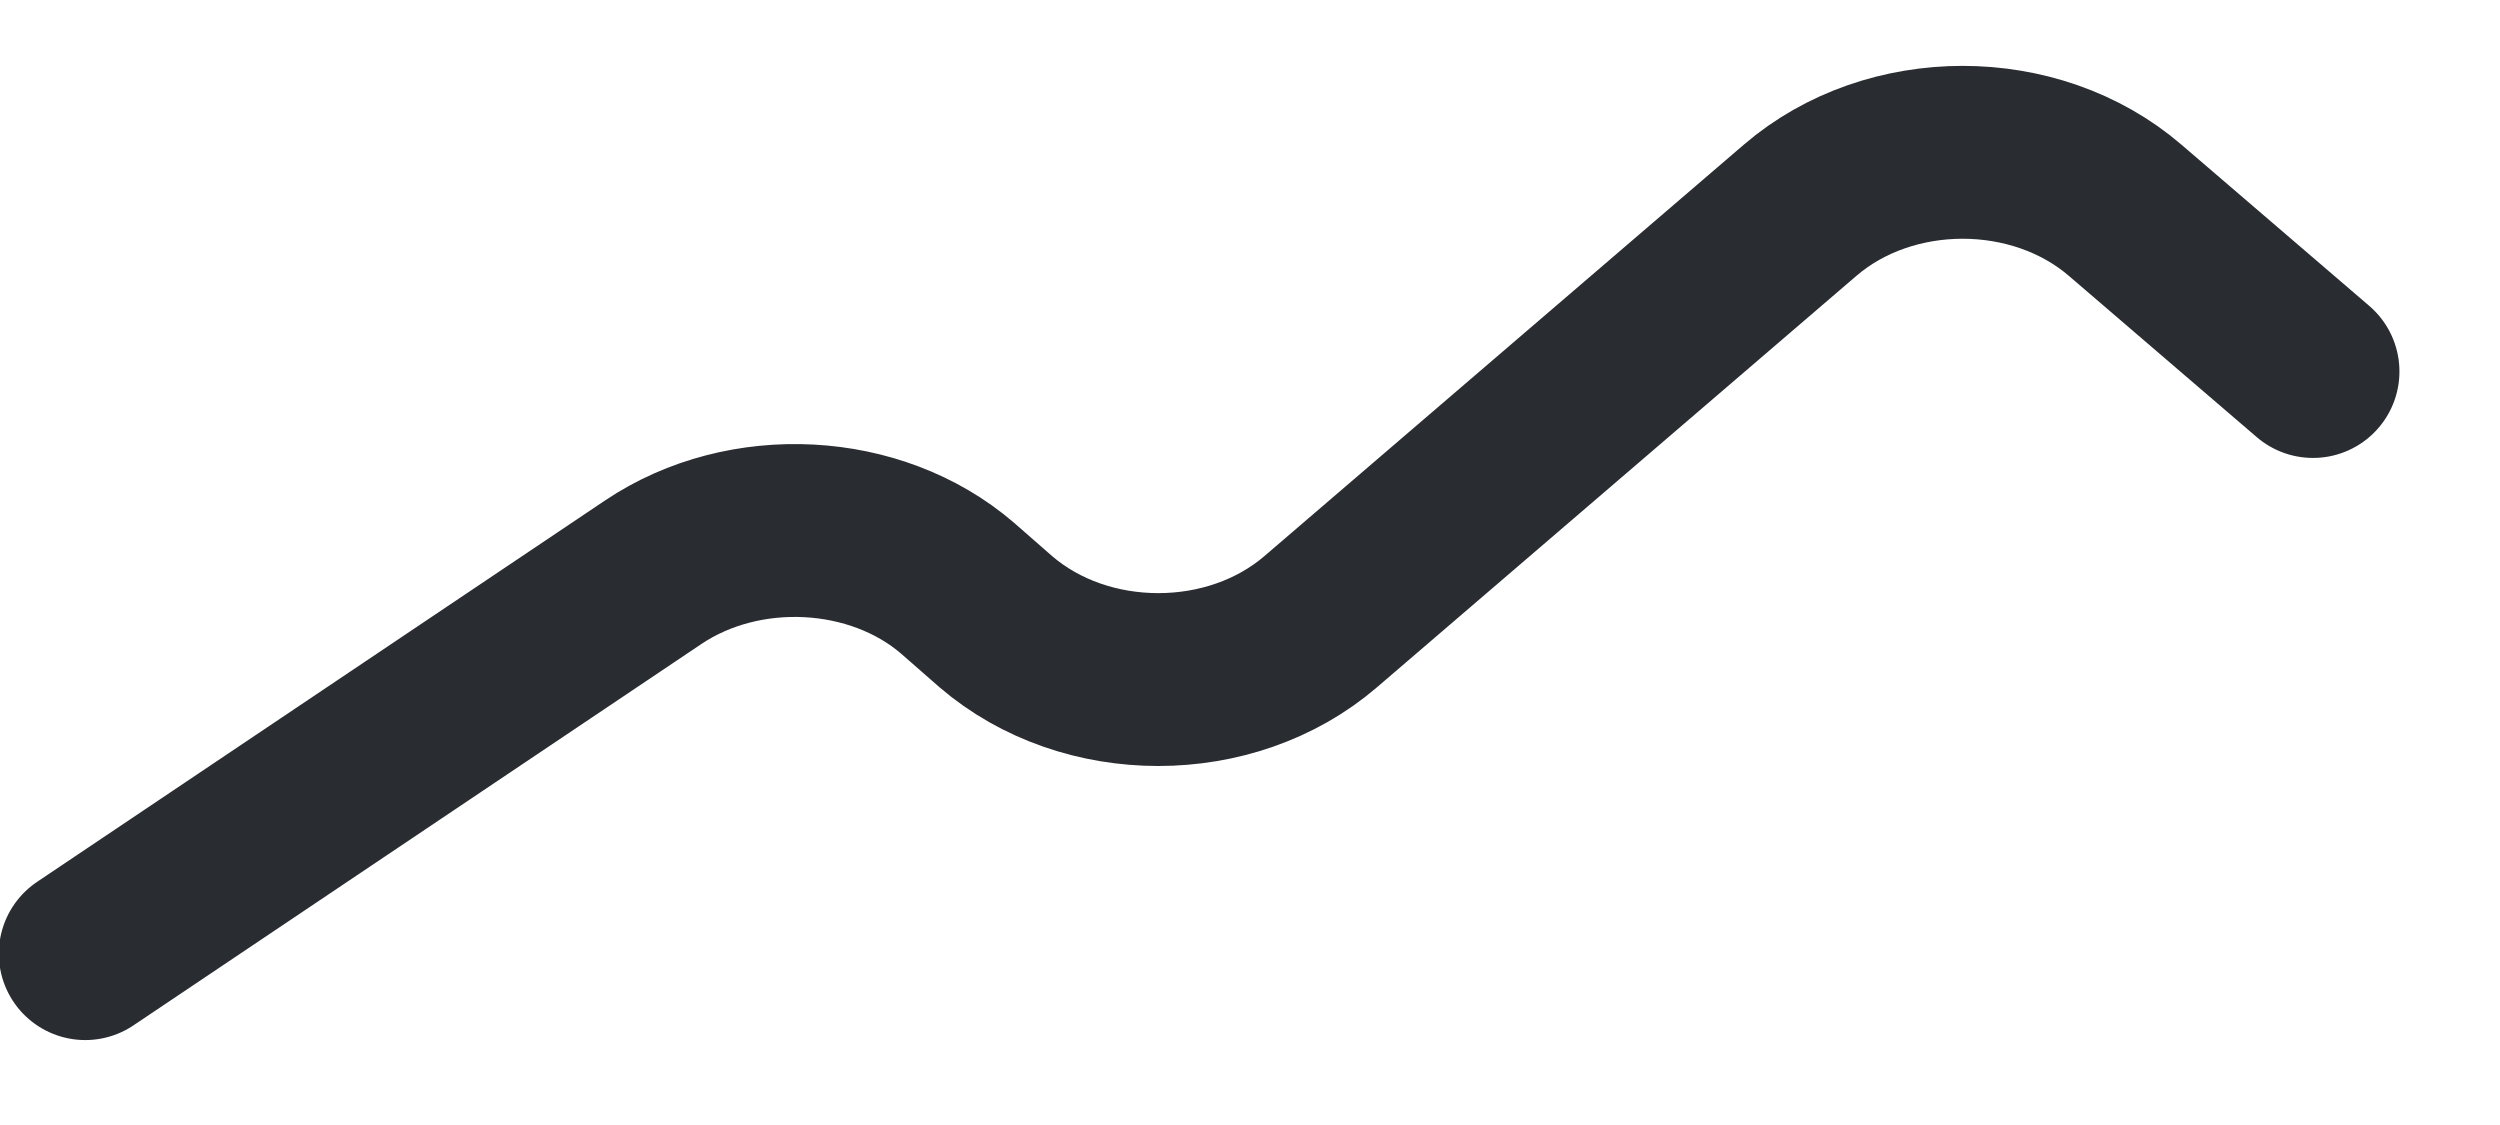 <?xml version="1.0" encoding="UTF-8" standalone="no"?><svg width='20' height='9' viewBox='0 0 20 9' fill='none' xmlns='http://www.w3.org/2000/svg'>
<path d='M0.682 7.629L5.227 4.577C5.956 4.088 7.007 4.143 7.661 4.706L7.966 4.973C8.685 5.591 9.847 5.591 10.566 4.973L14.401 1.682C15.12 1.064 16.282 1.064 17.001 1.682L18.504 2.972' stroke='#292D32' stroke-width='1.383' stroke-linecap='round' stroke-linejoin='round'/>
</svg>

